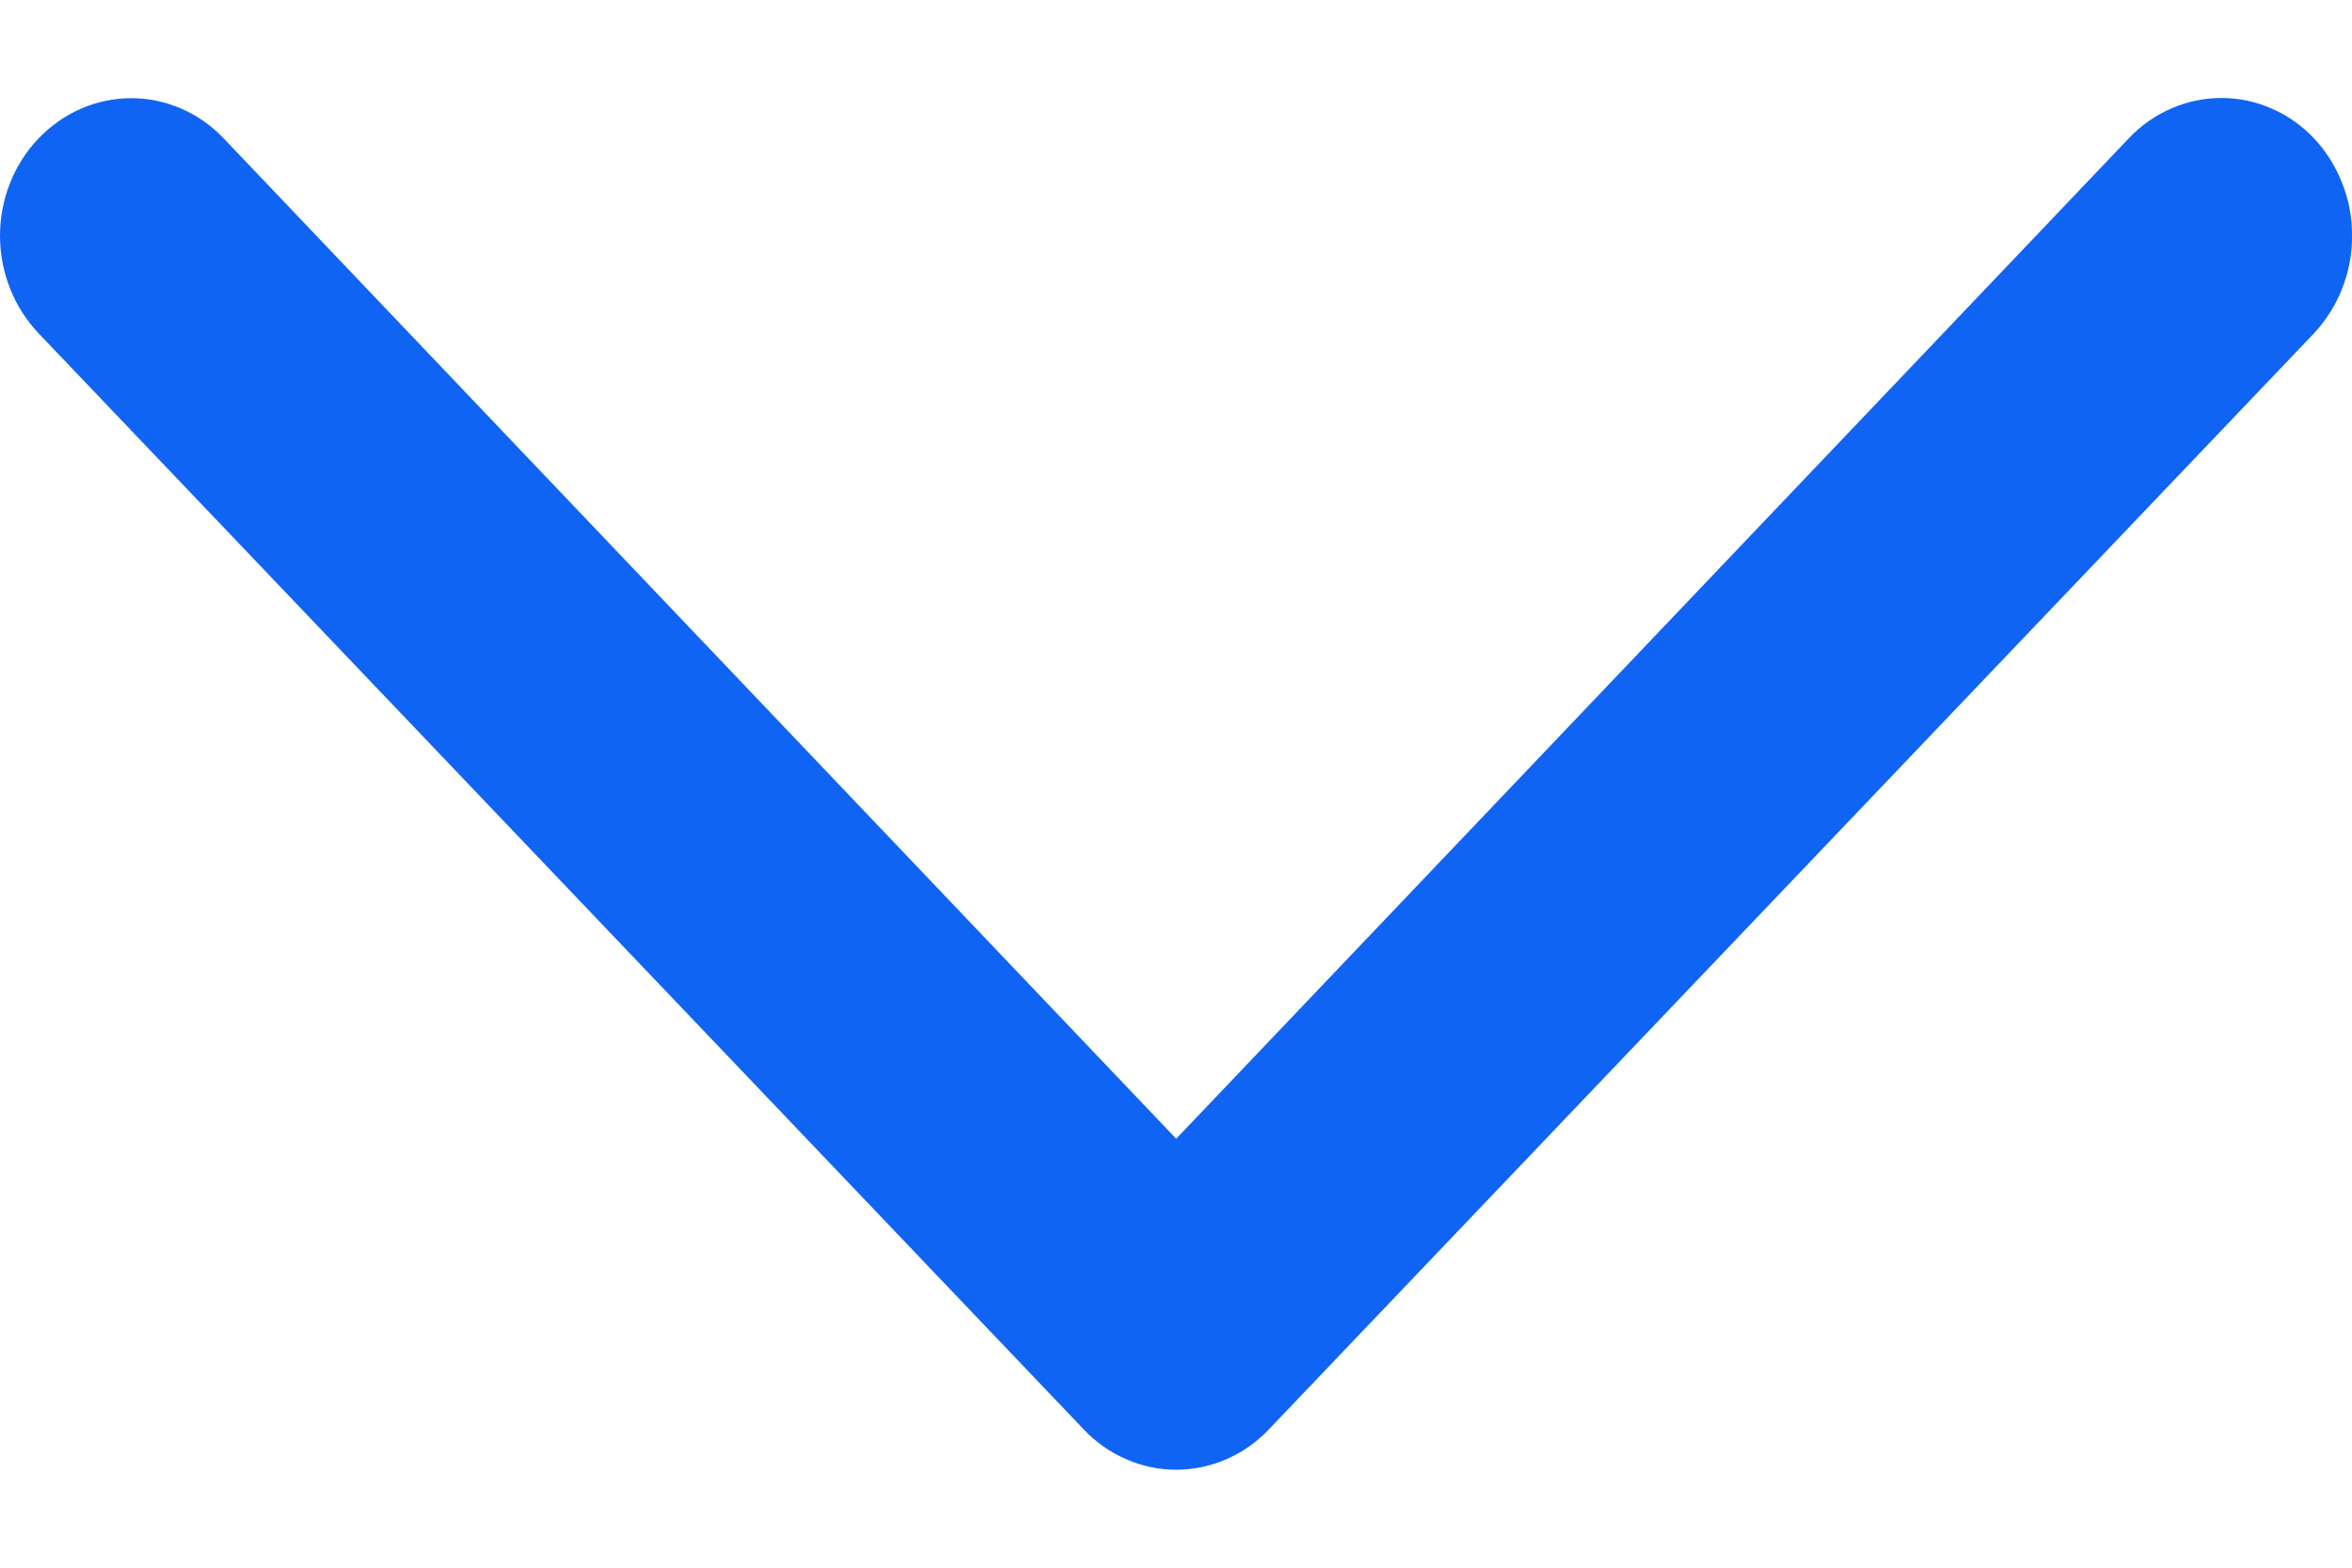 <svg width="12" height="8" viewBox="0 0 12 8" fill="none" xmlns="http://www.w3.org/2000/svg">
<path d="M12 1.203C12.001 1.295 11.984 1.386 11.95 1.472C11.917 1.557 11.868 1.634 11.807 1.7L6.475 7.293C6.413 7.359 6.339 7.411 6.258 7.446C6.176 7.482 6.089 7.5 6.001 7.5C5.913 7.5 5.826 7.482 5.745 7.446C5.664 7.411 5.59 7.359 5.528 7.293L0.196 1.7C0.071 1.568 0 1.389 0 1.203C0 1.017 0.071 0.838 0.196 0.707C0.322 0.575 0.492 0.501 0.669 0.501C0.847 0.501 1.017 0.575 1.142 0.707L6.001 5.811L10.86 0.707C10.922 0.641 10.996 0.589 11.077 0.554C11.158 0.518 11.245 0.5 11.334 0.5C11.421 0.5 11.509 0.518 11.59 0.554C11.671 0.589 11.745 0.641 11.807 0.707C11.868 0.772 11.917 0.85 11.95 0.935C11.984 1.02 12.001 1.111 12 1.203Z" fill="#1064F4"/>
</svg>
